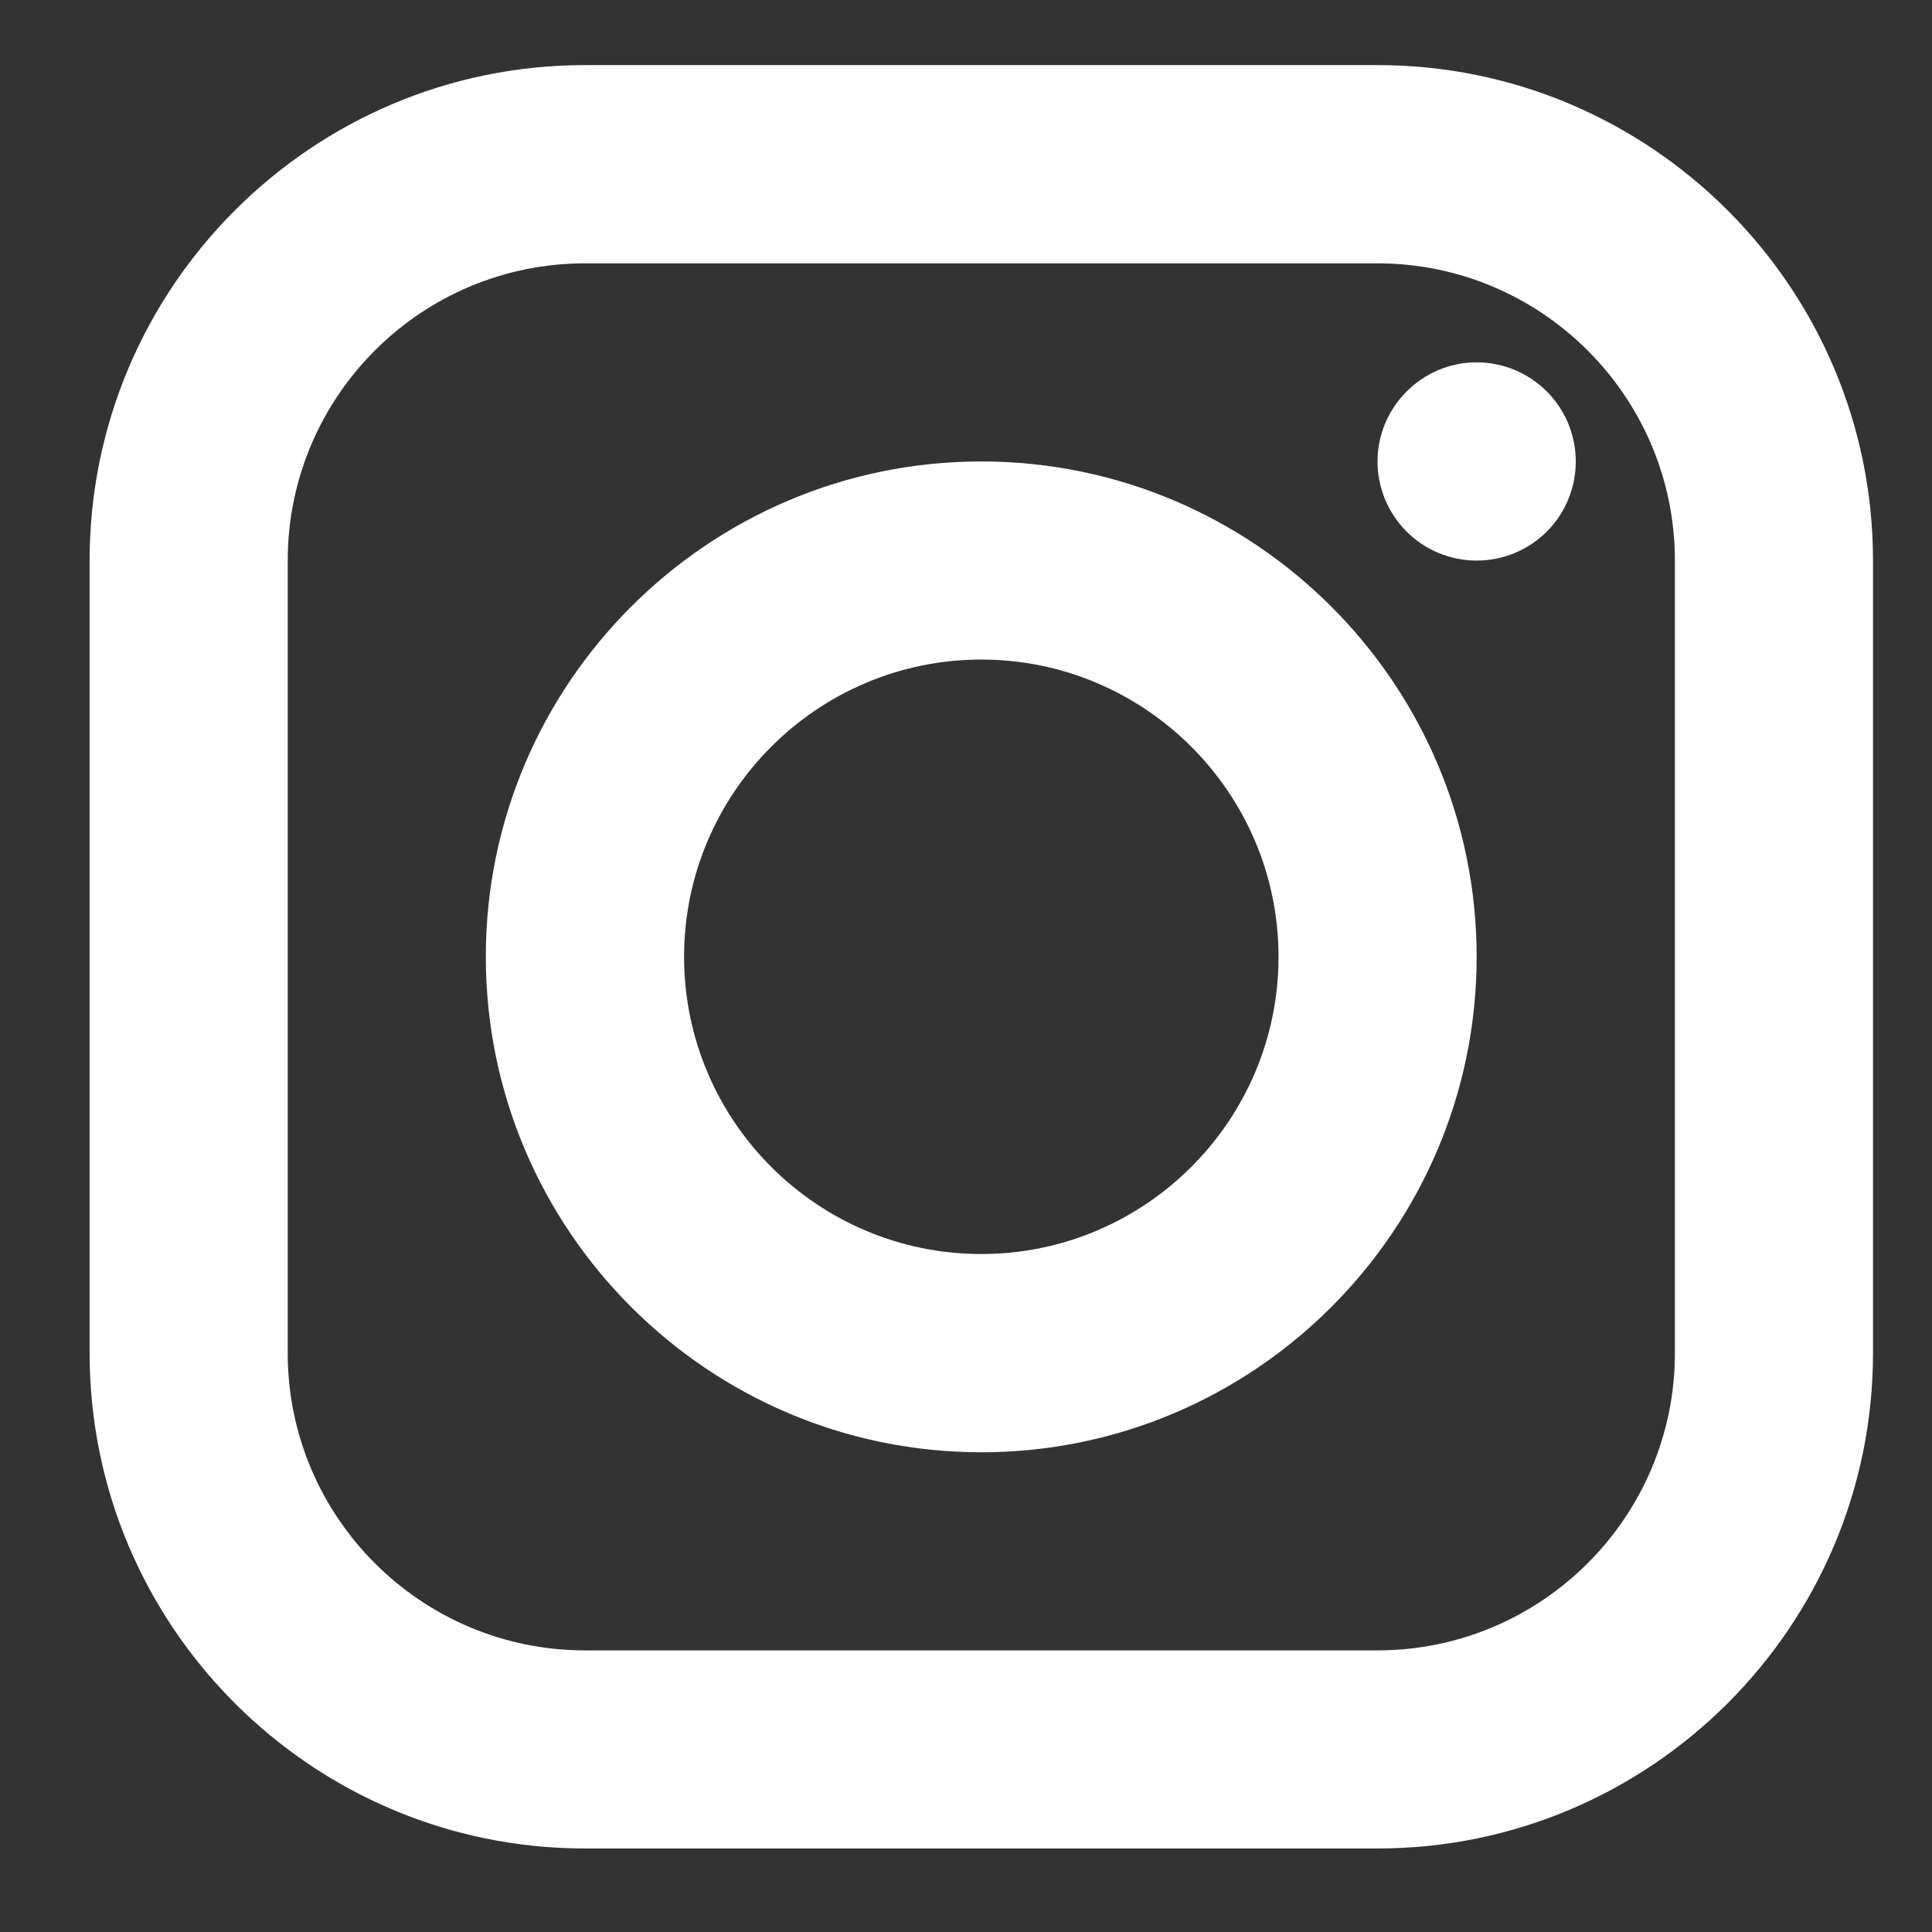 <svg width="13" height="13" viewBox="0 0 13 13" fill="none" xmlns="http://www.w3.org/2000/svg">
<rect x="0" y="0" width="13" height="13" fill="#333333" stroke="none"/>
<path d="M3.936 0.438C2.098 0.438 0.603 1.934 0.603 3.772V9.105C0.603 10.943 2.098 12.438 3.936 12.438H9.269C11.107 12.438 12.603 10.943 12.603 9.105V3.772C12.603 1.934 11.107 0.438 9.269 0.438H3.936ZM3.936 1.772H9.269C10.372 1.772 11.27 2.669 11.27 3.772V9.105C11.27 10.208 10.372 11.105 9.269 11.105H3.936C2.833 11.105 1.936 10.208 1.936 9.105V3.772C1.936 2.669 2.833 1.772 3.936 1.772ZM9.936 2.438C9.759 2.438 9.59 2.509 9.465 2.634C9.34 2.759 9.269 2.928 9.269 3.105C9.269 3.282 9.34 3.452 9.465 3.577C9.59 3.702 9.759 3.772 9.936 3.772C10.113 3.772 10.283 3.702 10.408 3.577C10.533 3.452 10.603 3.282 10.603 3.105C10.603 2.928 10.533 2.759 10.408 2.634C10.283 2.509 10.113 2.438 9.936 2.438ZM6.603 3.105C4.765 3.105 3.269 4.6 3.269 6.438C3.269 8.276 4.765 9.772 6.603 9.772C8.441 9.772 9.936 8.276 9.936 6.438C9.936 4.6 8.441 3.105 6.603 3.105ZM6.603 4.438C7.705 4.438 8.603 5.336 8.603 6.438C8.603 7.541 7.705 8.438 6.603 8.438C5.5 8.438 4.603 7.541 4.603 6.438C4.603 5.336 5.5 4.438 6.603 4.438Z" fill="white"/>
</svg>
